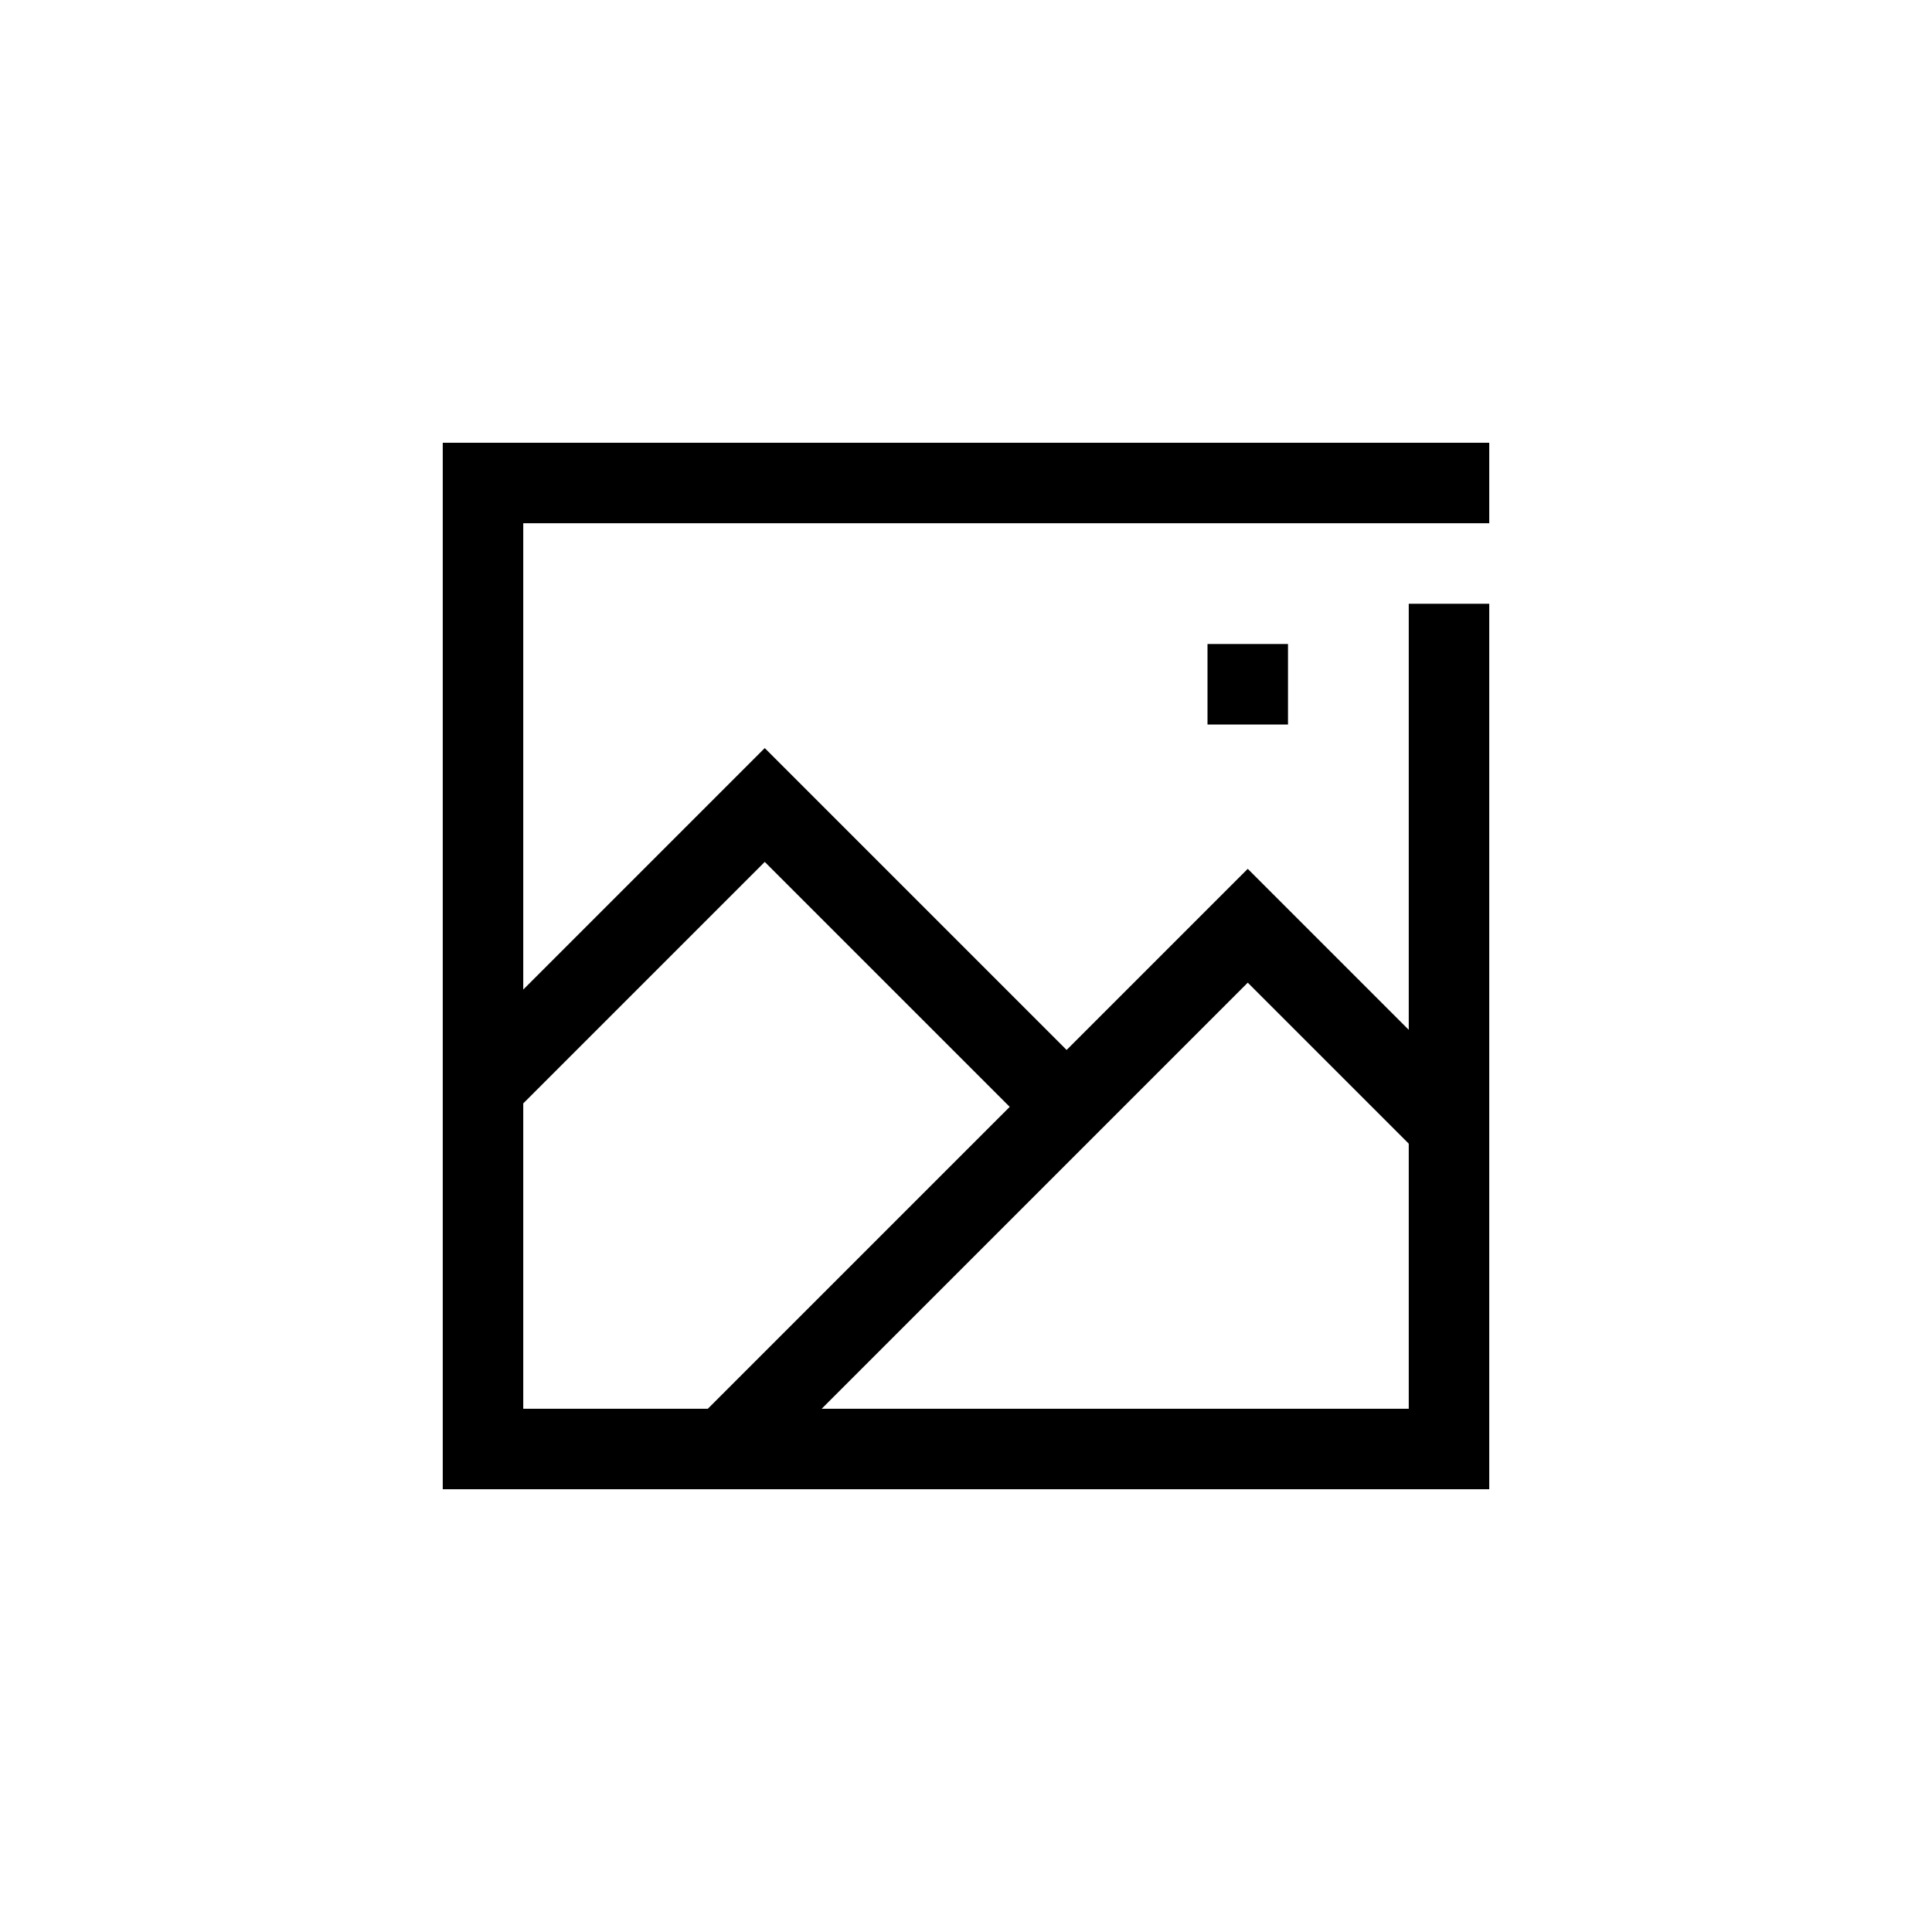 <?xml version="1.0" encoding="UTF-8"?>
<svg xmlns="http://www.w3.org/2000/svg" xmlns:xlink="http://www.w3.org/1999/xlink" width="48pt" height="48pt" viewBox="0 0 48 48" version="1.1">
<g id="surface1">
<path style=" stroke:none;fill-rule:nonzero;fill:rgb(0%,0%,0%);fill-opacity:1;" d="M 30 16 L 32 16 L 32 18 L 30 18 Z M 19 21.414 L 25.086 27.5 L 17.586 35 L 13 35 L 13 27.414 Z M 35 28.414 L 35 35 L 20.414 35 L 31 24.414 Z M 37 11 L 11 11 L 11 37 L 37 37 L 37 15 L 35 15 L 35 25.586 L 31 21.586 L 26.5 26.086 L 19 18.586 L 13 24.586 L 13 13 L 37 13 Z M 37 11 "/>
</g>
</svg>
